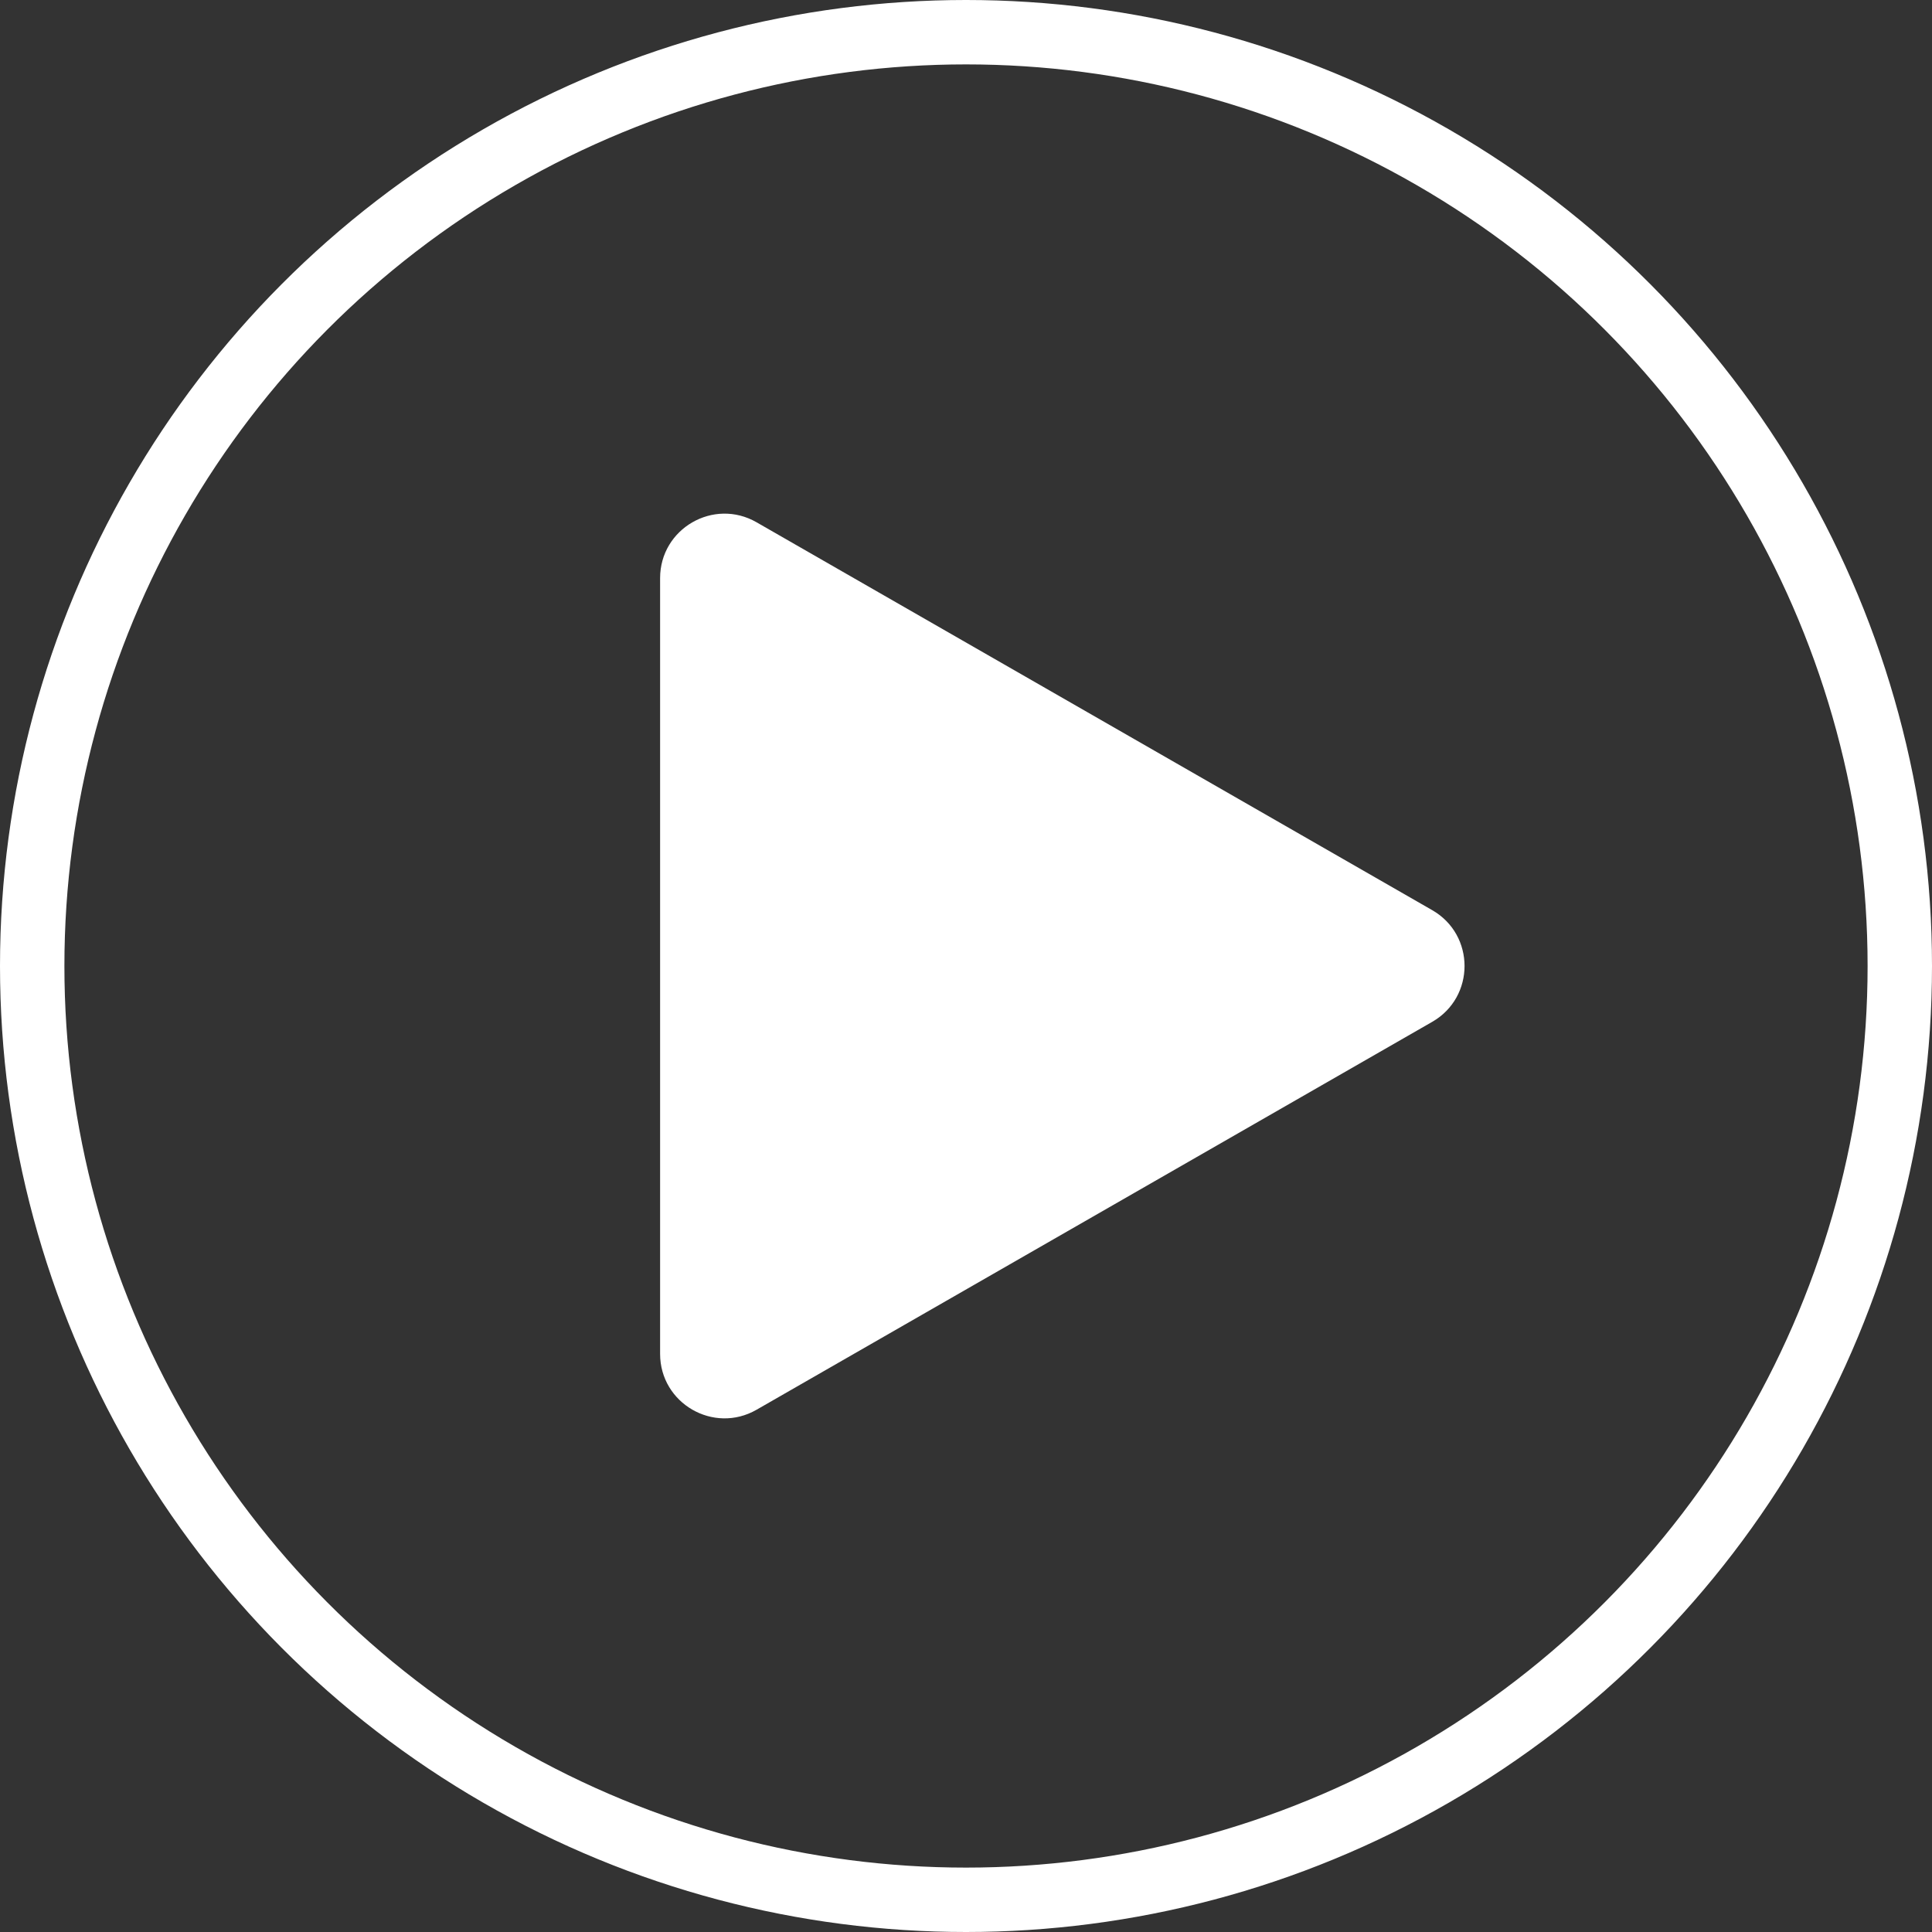 <svg width="120" height="120" viewBox="0 0 120 120" fill="none" xmlns="http://www.w3.org/2000/svg">
<rect x="0" y="0" width="120" height="120" fill="#333333" stroke="none"/>
<path d="M88.957 63.469C91.635 61.932 91.635 58.068 88.957 56.531L46.992 32.44C44.325 30.909 41 32.834 41 35.909V84.091C41 87.166 44.325 89.091 46.992 87.561L88.957 63.469Z" fill="white"/>
<circle cx="60" cy="60" r="58" stroke="white" stroke-width="4"/>
</svg>
